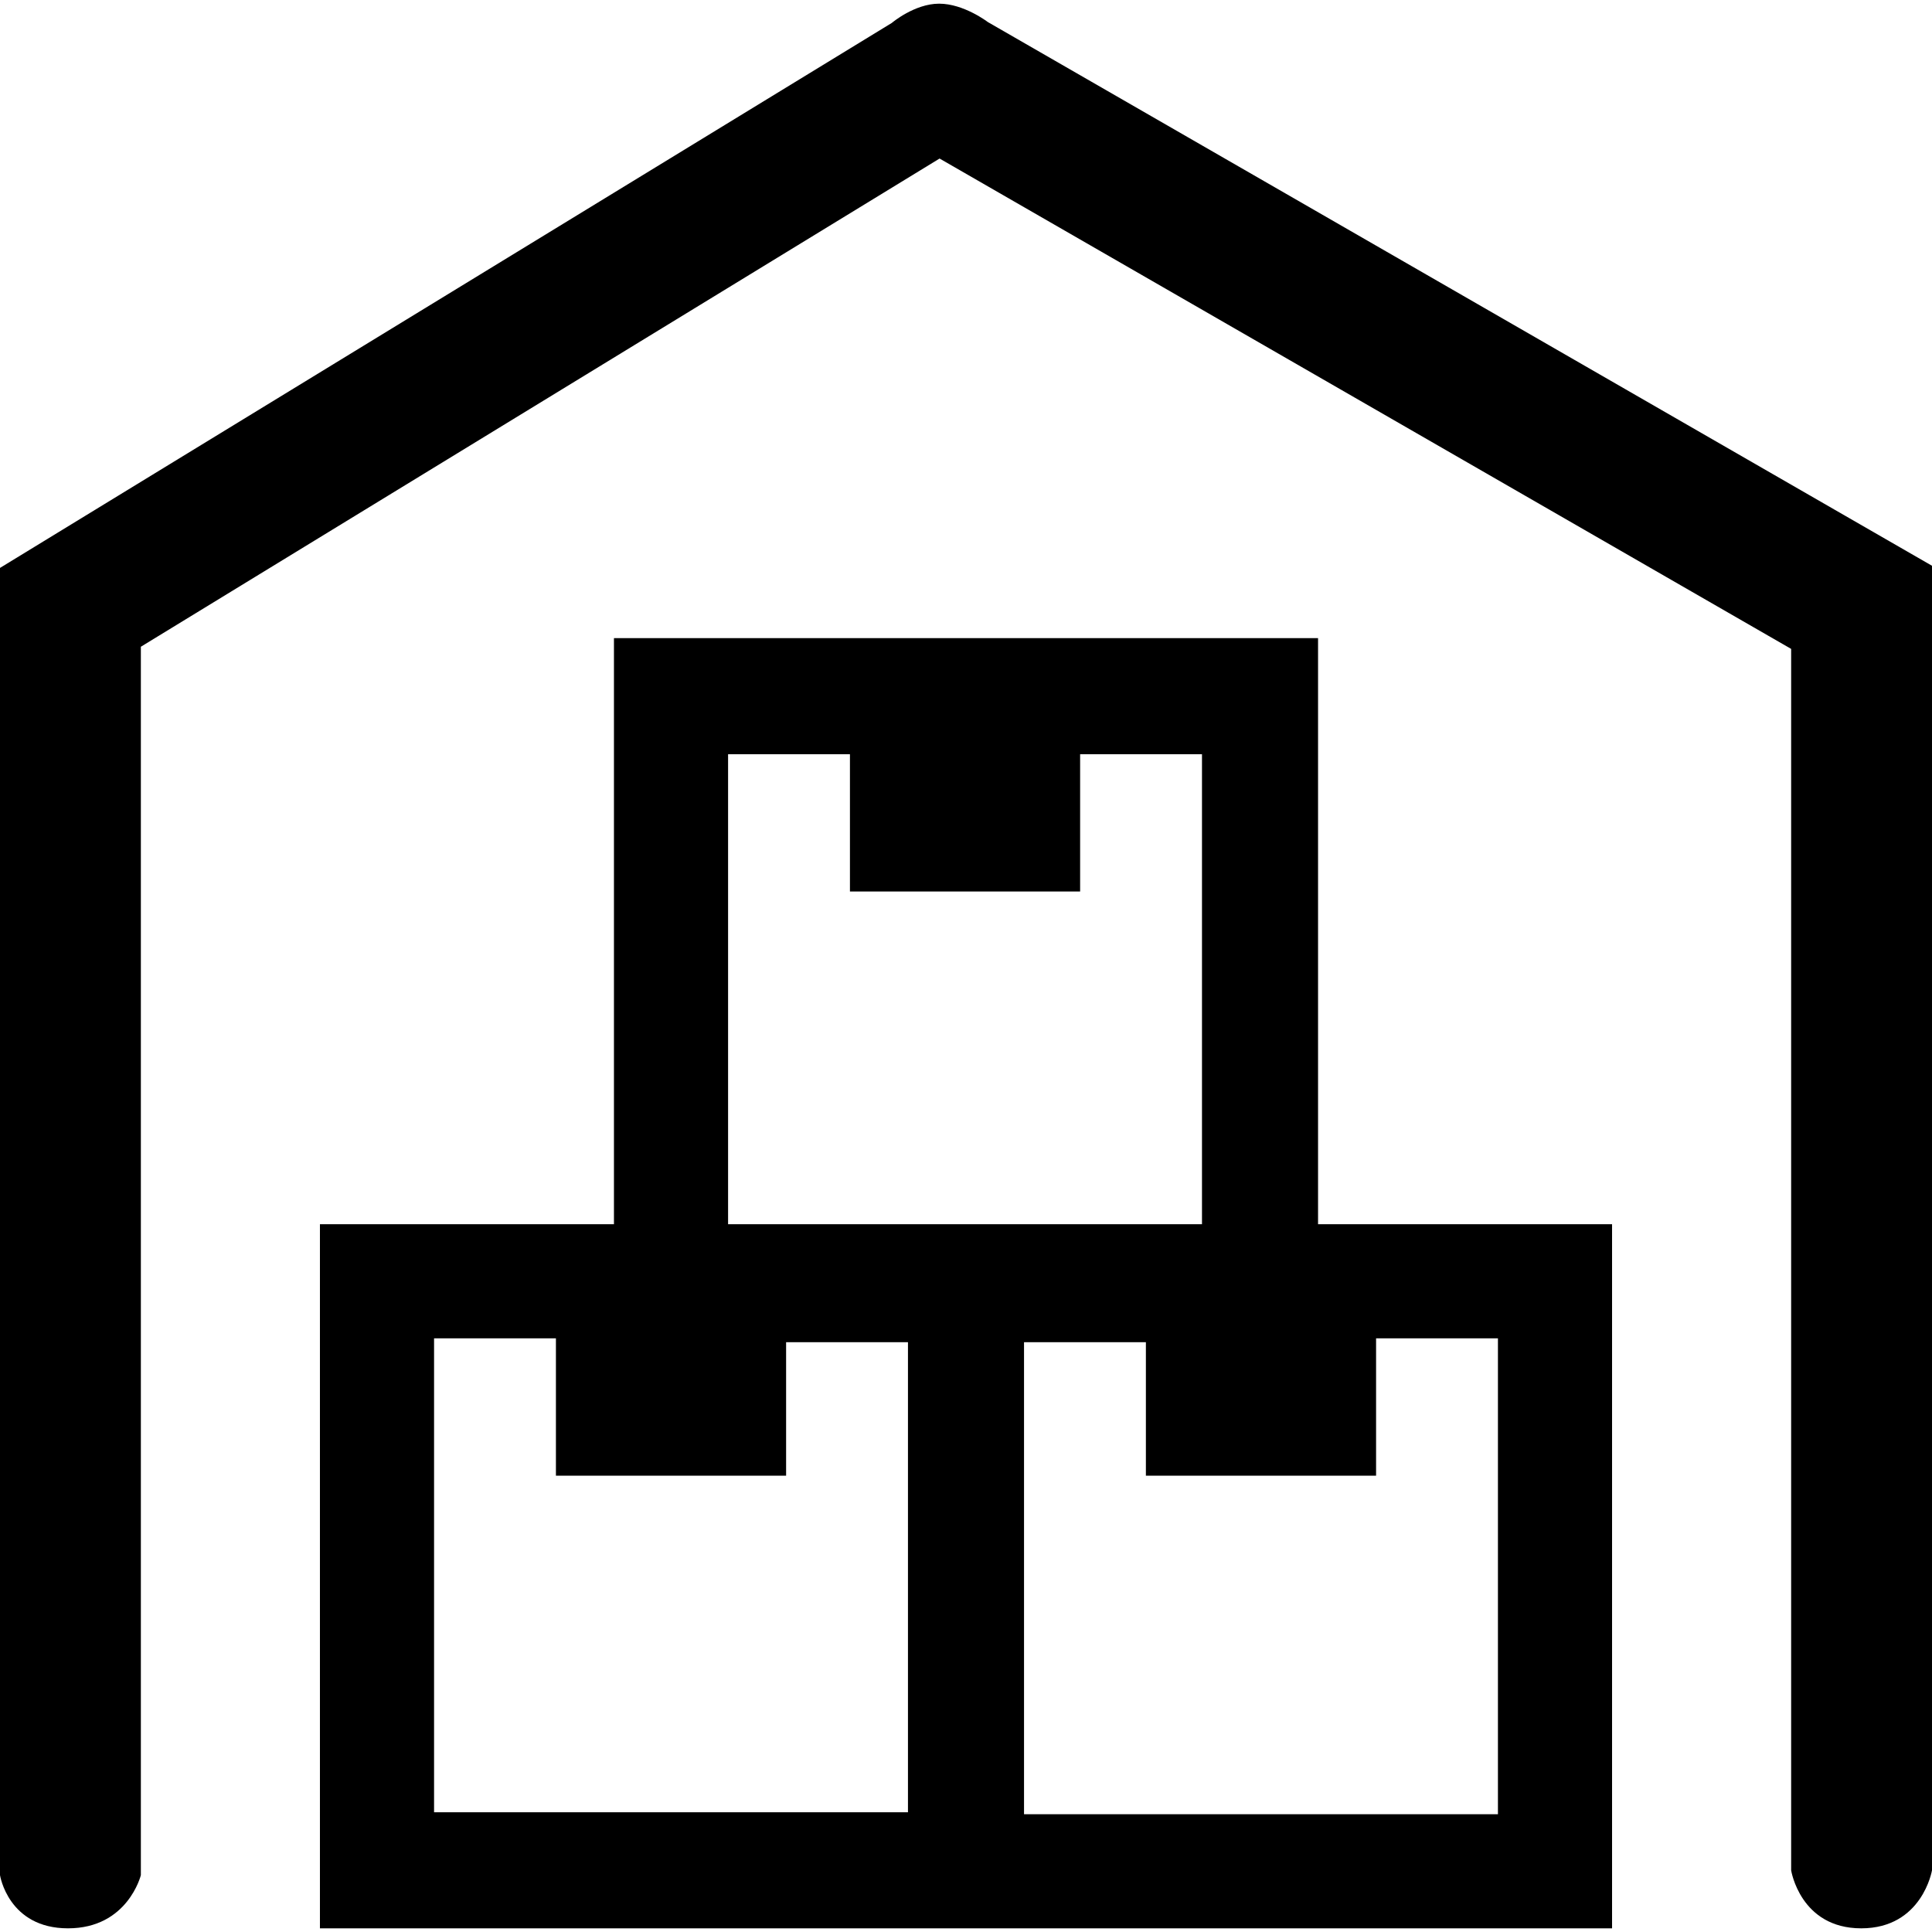 <?xml version="1.0" encoding="utf-8"?>
<!-- Generator: Adobe Illustrator 17.0.0, SVG Export Plug-In . SVG Version: 6.00 Build 0)  -->
<!DOCTYPE svg PUBLIC "-//W3C//DTD SVG 1.1//EN" "http://www.w3.org/Graphics/SVG/1.1/DTD/svg11.dtd">
<svg version="1.1" id="图层_1" xmlns="http://www.w3.org/2000/svg" xmlns:xlink="http://www.w3.org/1999/xlink" x="0px" y="0px"
	 width="400px" height="400px" viewBox="-100 -100 400 400" enable-background="new -100 -100 400 400" xml:space="preserve">
<g>
	<path d="M94.438-99.239c-5.117,0-9.801,3.987-9.801,3.987L-100,17.582v270.646c0,0,1.687,11.012,14.077,11.012
		s15.086-11.012,15.086-11.012V33.901L94.528-67.176l176.31,101.523v252.88c0,0,1.869,12.013,14.51,12.013
		c12.64,0,14.652-12.013,14.652-12.013V17.136L104.509-95.442C104.509-95.442,99.555-99.239,94.438-99.239z"/>
	<path d="M172.888,32.118H27.112v121.346h-60.873v145.775h267.522V153.464h-60.873V32.118z M50.741,56.147h25.23v28.434h47.657
		V56.147h25.23v97.317H50.741V56.147z M87.986,275.21h-98.118v-98.118h25.23v28.434h47.657v-27.633h25.23V275.21z M184.902,205.526
		v-28.434h25.23l0,98.519h-98.118v-97.718h25.23v27.633H184.902z"/>
</g>
</svg>
